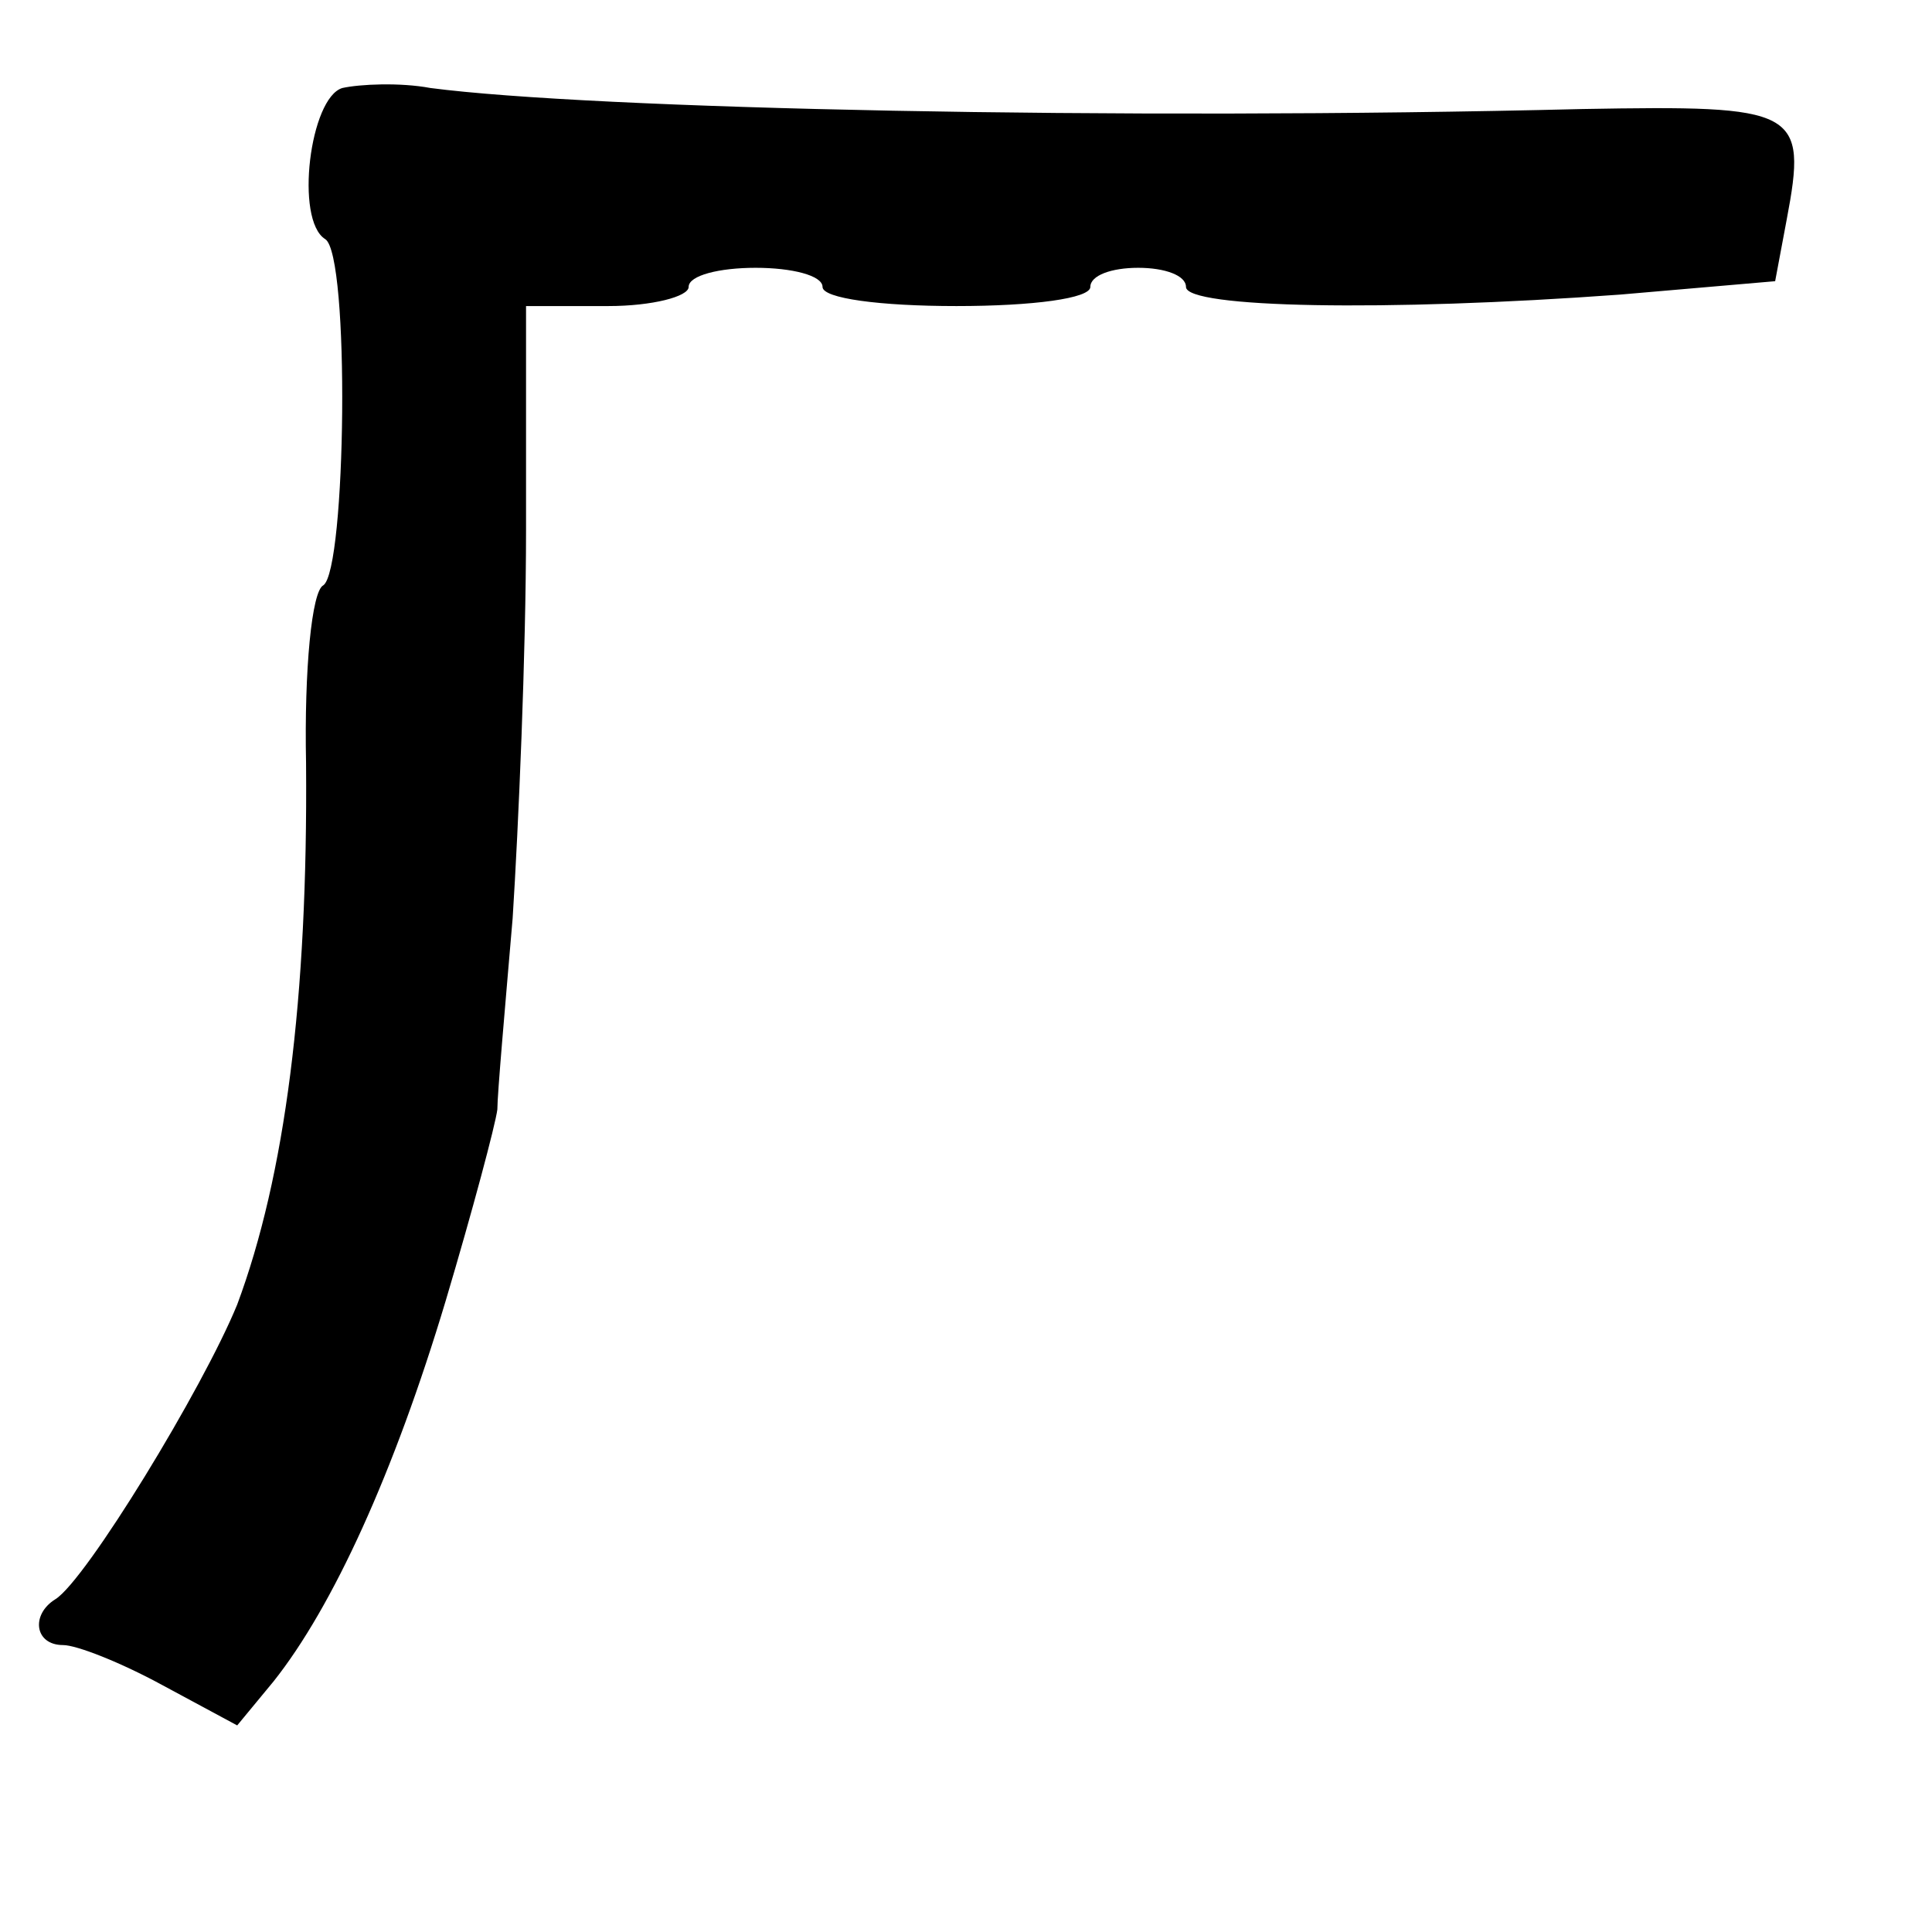 <?xml version="1.0" standalone="no"?>
<!DOCTYPE svg PUBLIC "-//W3C//DTD SVG 20010904//EN"
 "http://www.w3.org/TR/2001/REC-SVG-20010904/DTD/svg10.dtd">
<svg version="1.0" xmlns="http://www.w3.org/2000/svg"
 width="101pt" height="101pt" viewBox="0 0 101 101"
 preserveAspectRatio="xMidYMid meet">
<g transform="translate(0,101) scale(0.1,-0.1)"
fill="#000000" stroke="none">
<path d="M179 964 c-17 -5 -25 -69 -9 -79 13 -8 11 -173 -1 -181 -6 -3 -10
-44 -9 -93 1 -123 -11 -216 -36 -283 -18 -44 -79 -144 -95 -154 -13 -8 -11
-24 4 -24 7 0 30 -9 52 -21 l39 -21 19 23 c31 39 63 109 90 199 14 47 26 92
27 100 0 8 4 53 8 100 3 47 7 138 7 203 l0 117 43 0 c23 0 42 5 42 10 0 6 16
10 35 10 19 0 35 -4 35 -10 0 -6 30 -10 70 -10 40 0 70 4 70 10 0 6 11 10 25
10 14 0 25 -4 25 -10 0 -11 104 -13 227 -4 l81 7 6 32 c11 58 6 60 -107 58
-242 -6 -518 0 -602 11 -16 3 -37 2 -46 0z"/>
</g>
</svg>
